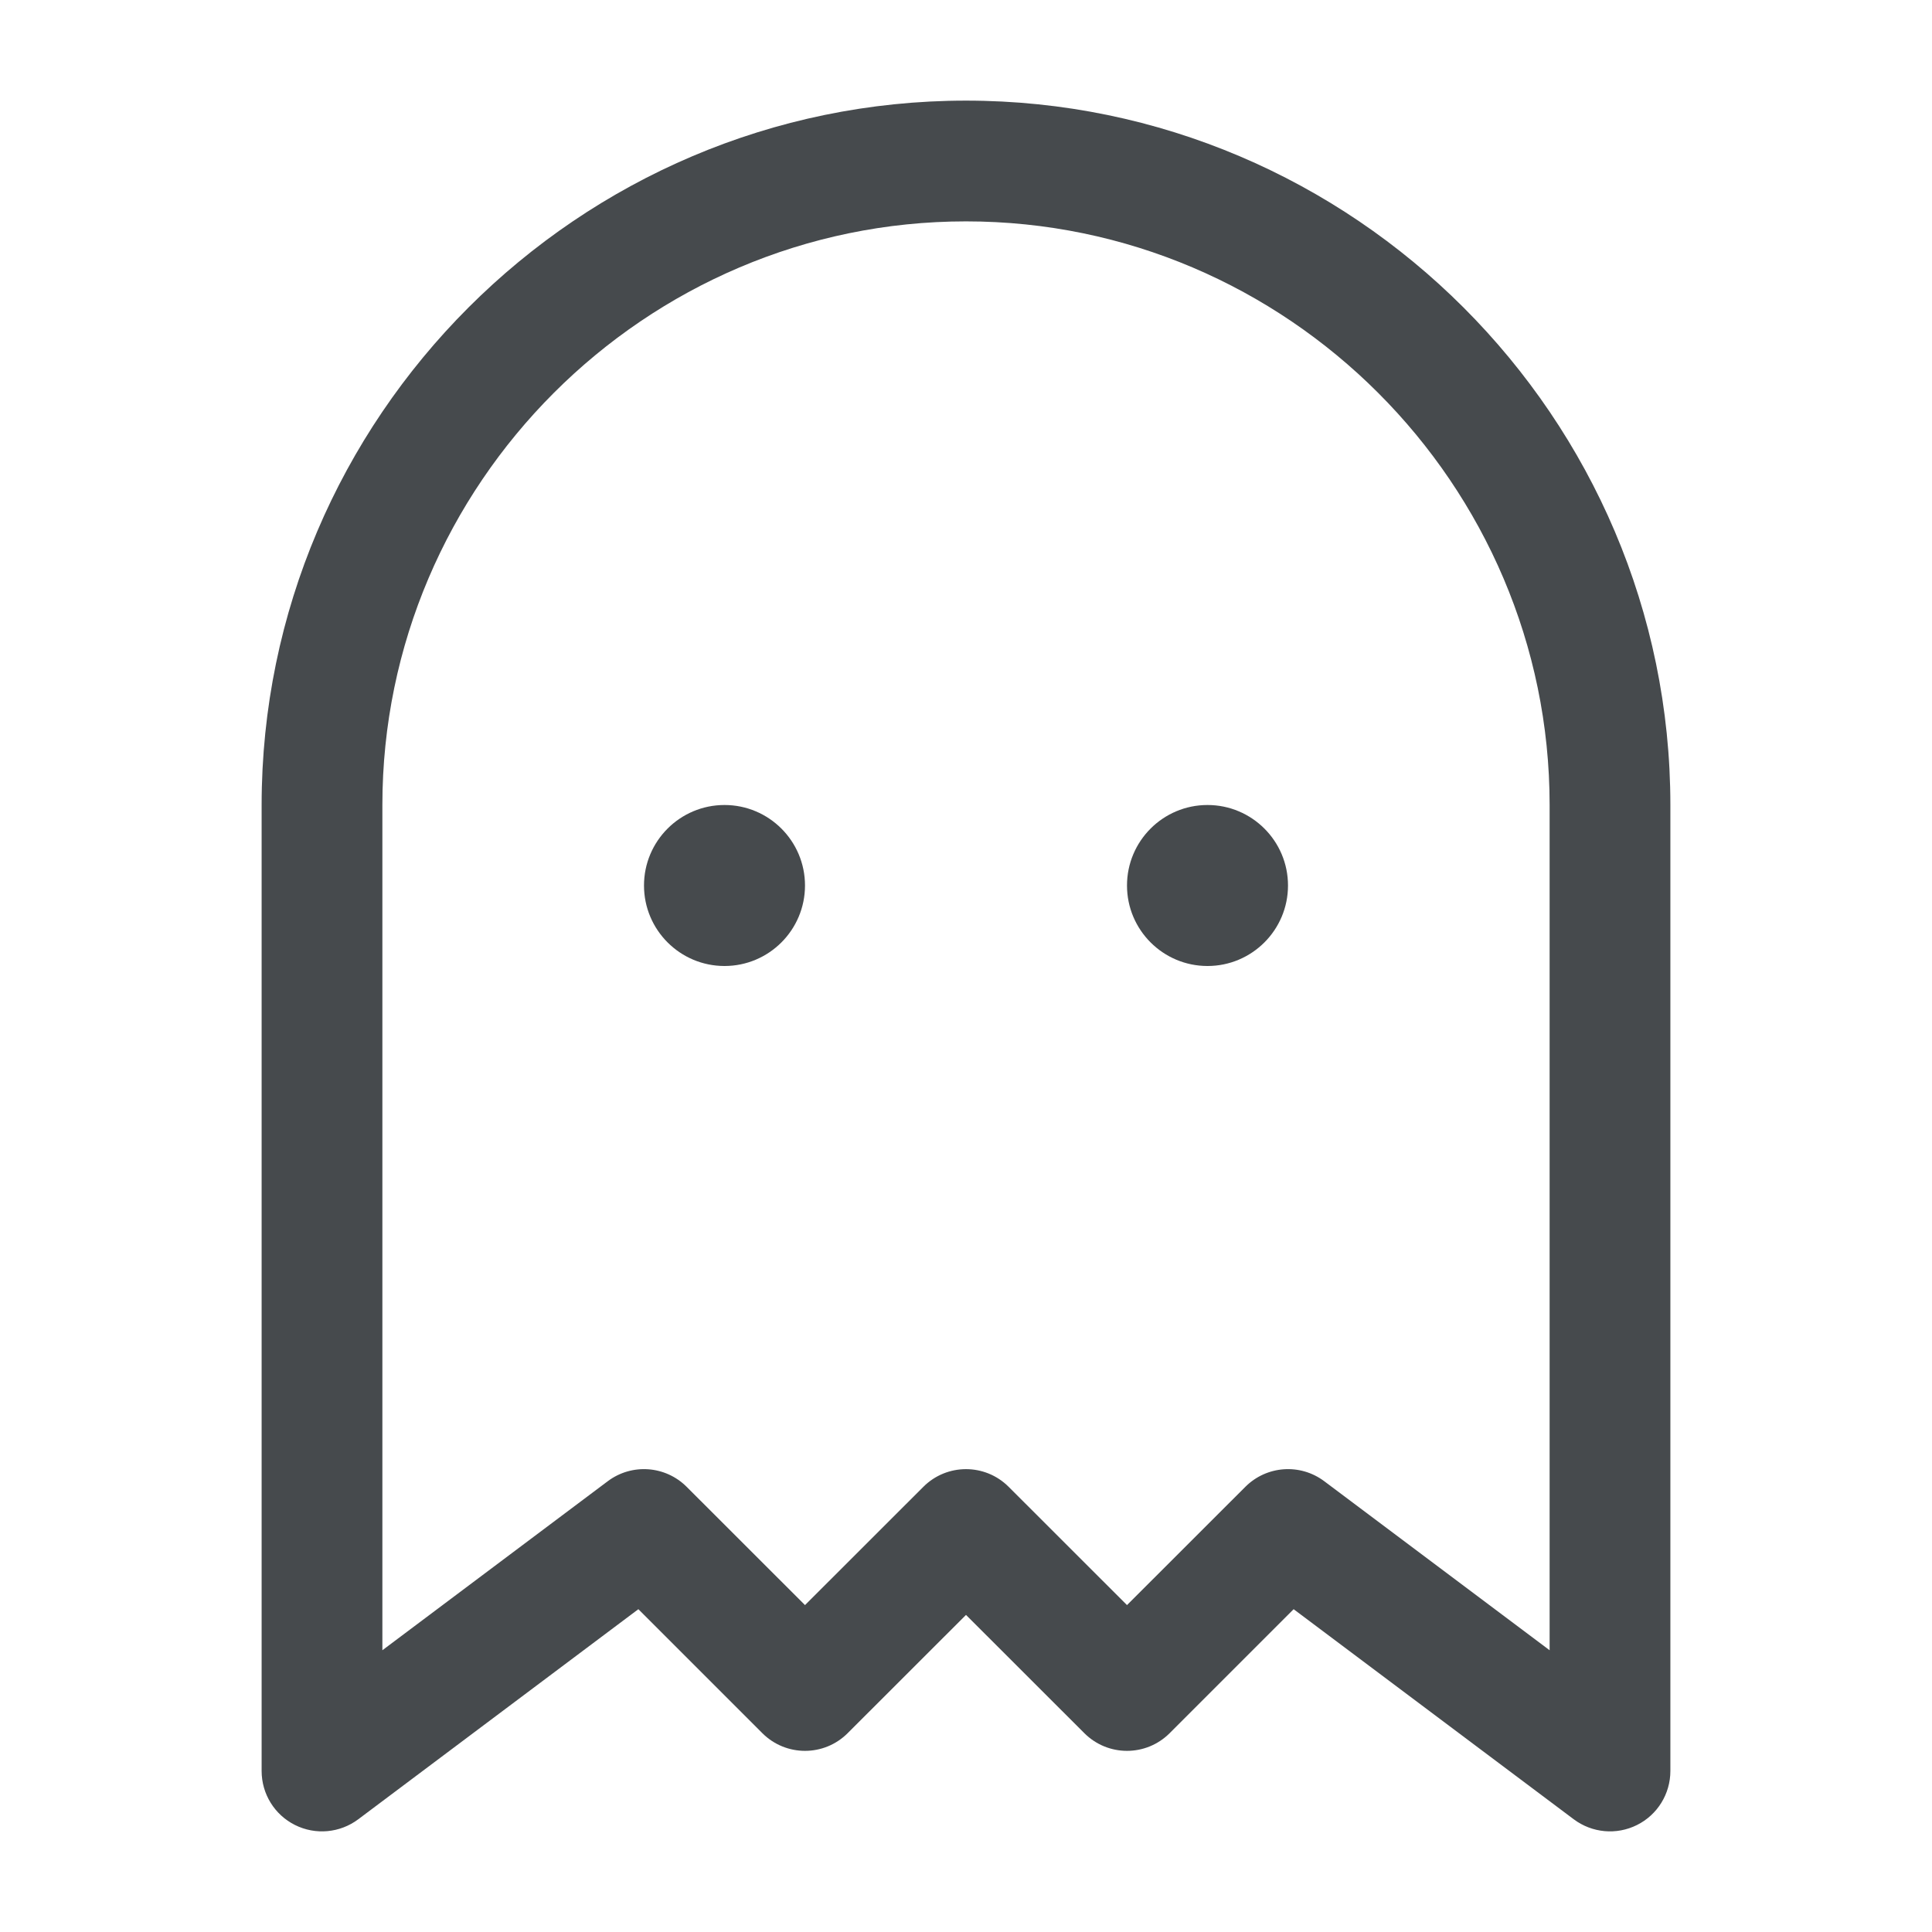 <svg width="24" height="24" viewBox="0 0 24 24" fill="none" xmlns="http://www.w3.org/2000/svg">
<path fill-rule="evenodd" clip-rule="evenodd" d="M3.25 10C3.25 5.186 7.186 1.25 12 1.25C16.814 1.25 20.75 5.186 20.75 10V22C20.75 22.284 20.59 22.544 20.335 22.671C20.081 22.798 19.777 22.77 19.55 22.6L16.07 19.99L14.53 21.53C14.237 21.823 13.763 21.823 13.47 21.53L12 20.061L10.53 21.53C10.237 21.823 9.763 21.823 9.47 21.53L7.93 19.99L4.45 22.6C4.223 22.77 3.919 22.798 3.665 22.671C3.41 22.544 3.25 22.284 3.25 22V10ZM12 2.75C8.014 2.75 4.75 6.014 4.75 10V20.5L7.55 18.4C7.849 18.176 8.266 18.206 8.53 18.47L10 19.939L11.47 18.47C11.763 18.177 12.237 18.177 12.53 18.47L14 19.939L15.47 18.47C15.734 18.206 16.151 18.176 16.45 18.4L19.25 20.5V10C19.25 6.014 15.986 2.75 12 2.75Z" fill="#464A4D"/>
<path d="M9 12C9.552 12 10 11.552 10 11C10 10.448 9.552 10 9 10C8.448 10 8 10.448 8 11C8 11.552 8.448 12 9 12Z" fill="#464A4D"/>
<path d="M15 12C15.552 12 16 11.552 16 11C16 10.448 15.552 10 15 10C14.448 10 14 10.448 14 11C14 11.552 14.448 12 15 12Z" fill="#464A4D"/>
</svg>
